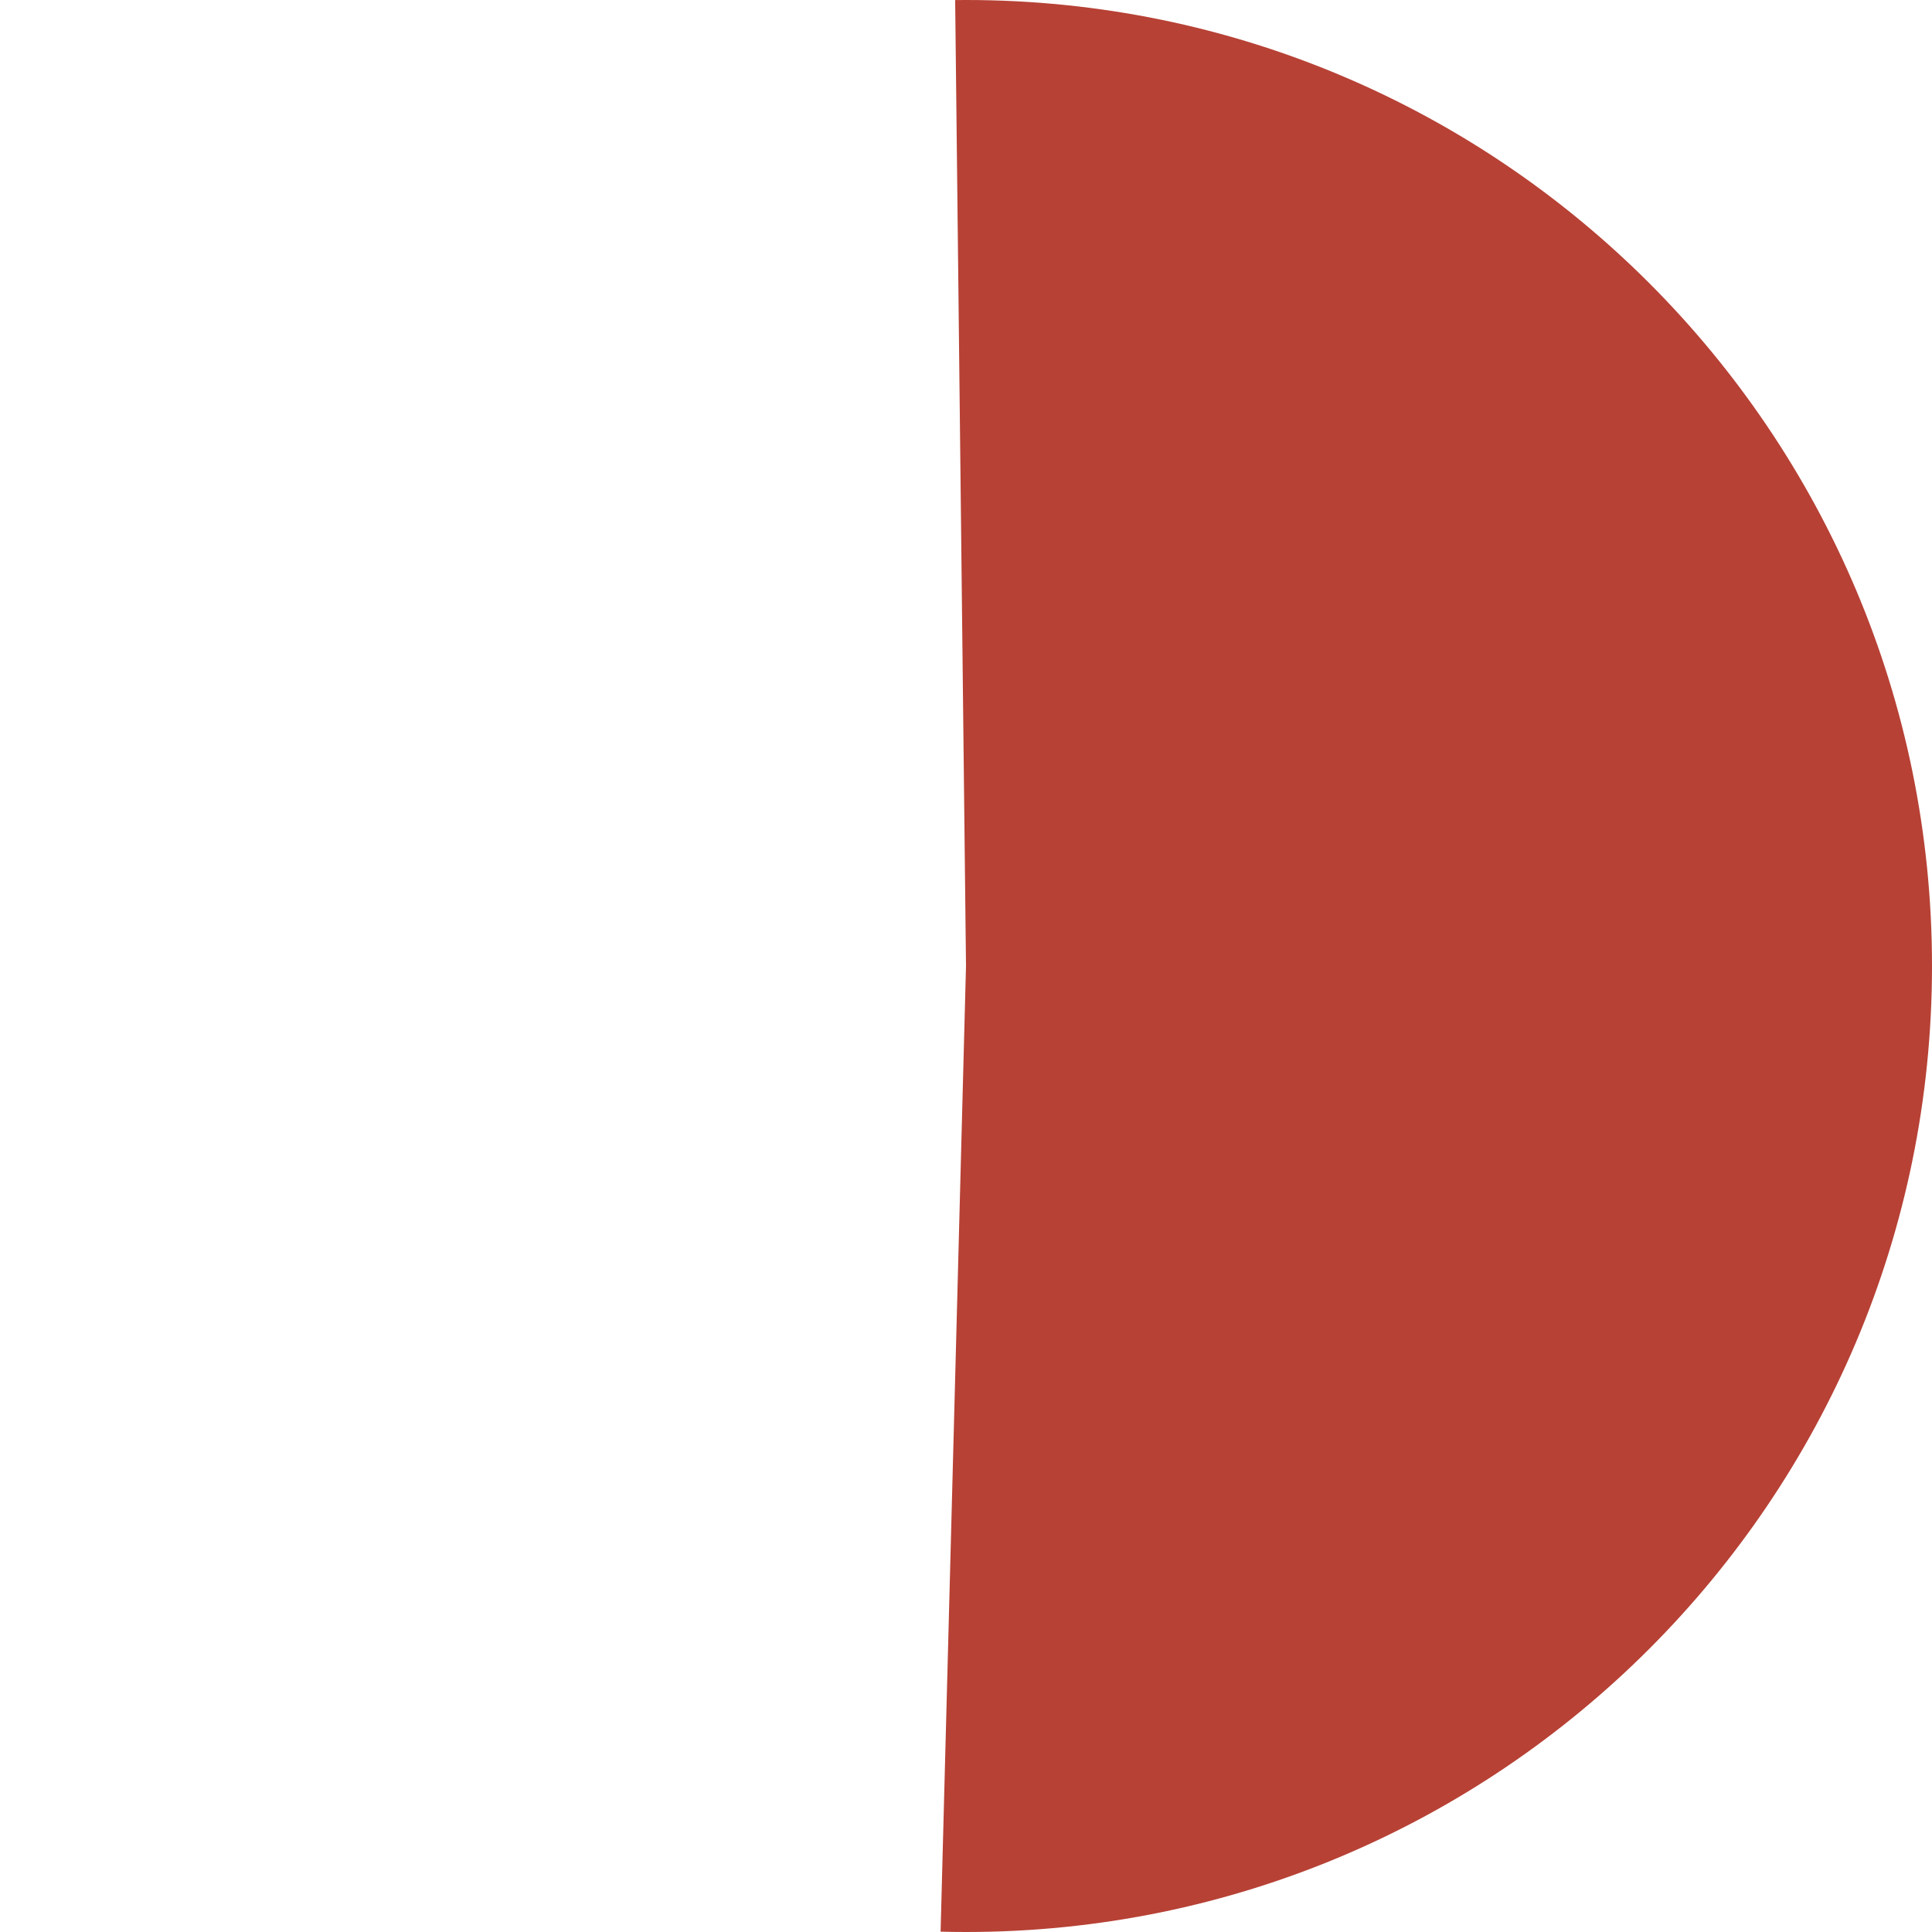 ﻿<?xml version="1.0" encoding="utf-8"?>
<svg version="1.1" xmlns:xlink="http://www.w3.org/1999/xlink" width="80px" height="80px" xmlns="http://www.w3.org/2000/svg">
  <g transform="matrix(1 0 0 1 -85 -291 )">
    <path d="M 125 291  C 147.091 291  165 308.909  165 331  C 165 353.091  147.091 371  125 371  C 124.649 371  124.298 370.995  123.948 370.986  L 125 331  L 124.551 291.003  C 124.7 291.001  124.85 291  125 291  Z " fill-rule="nonzero" fill="#b74135" stroke="none" />
  </g>
</svg>